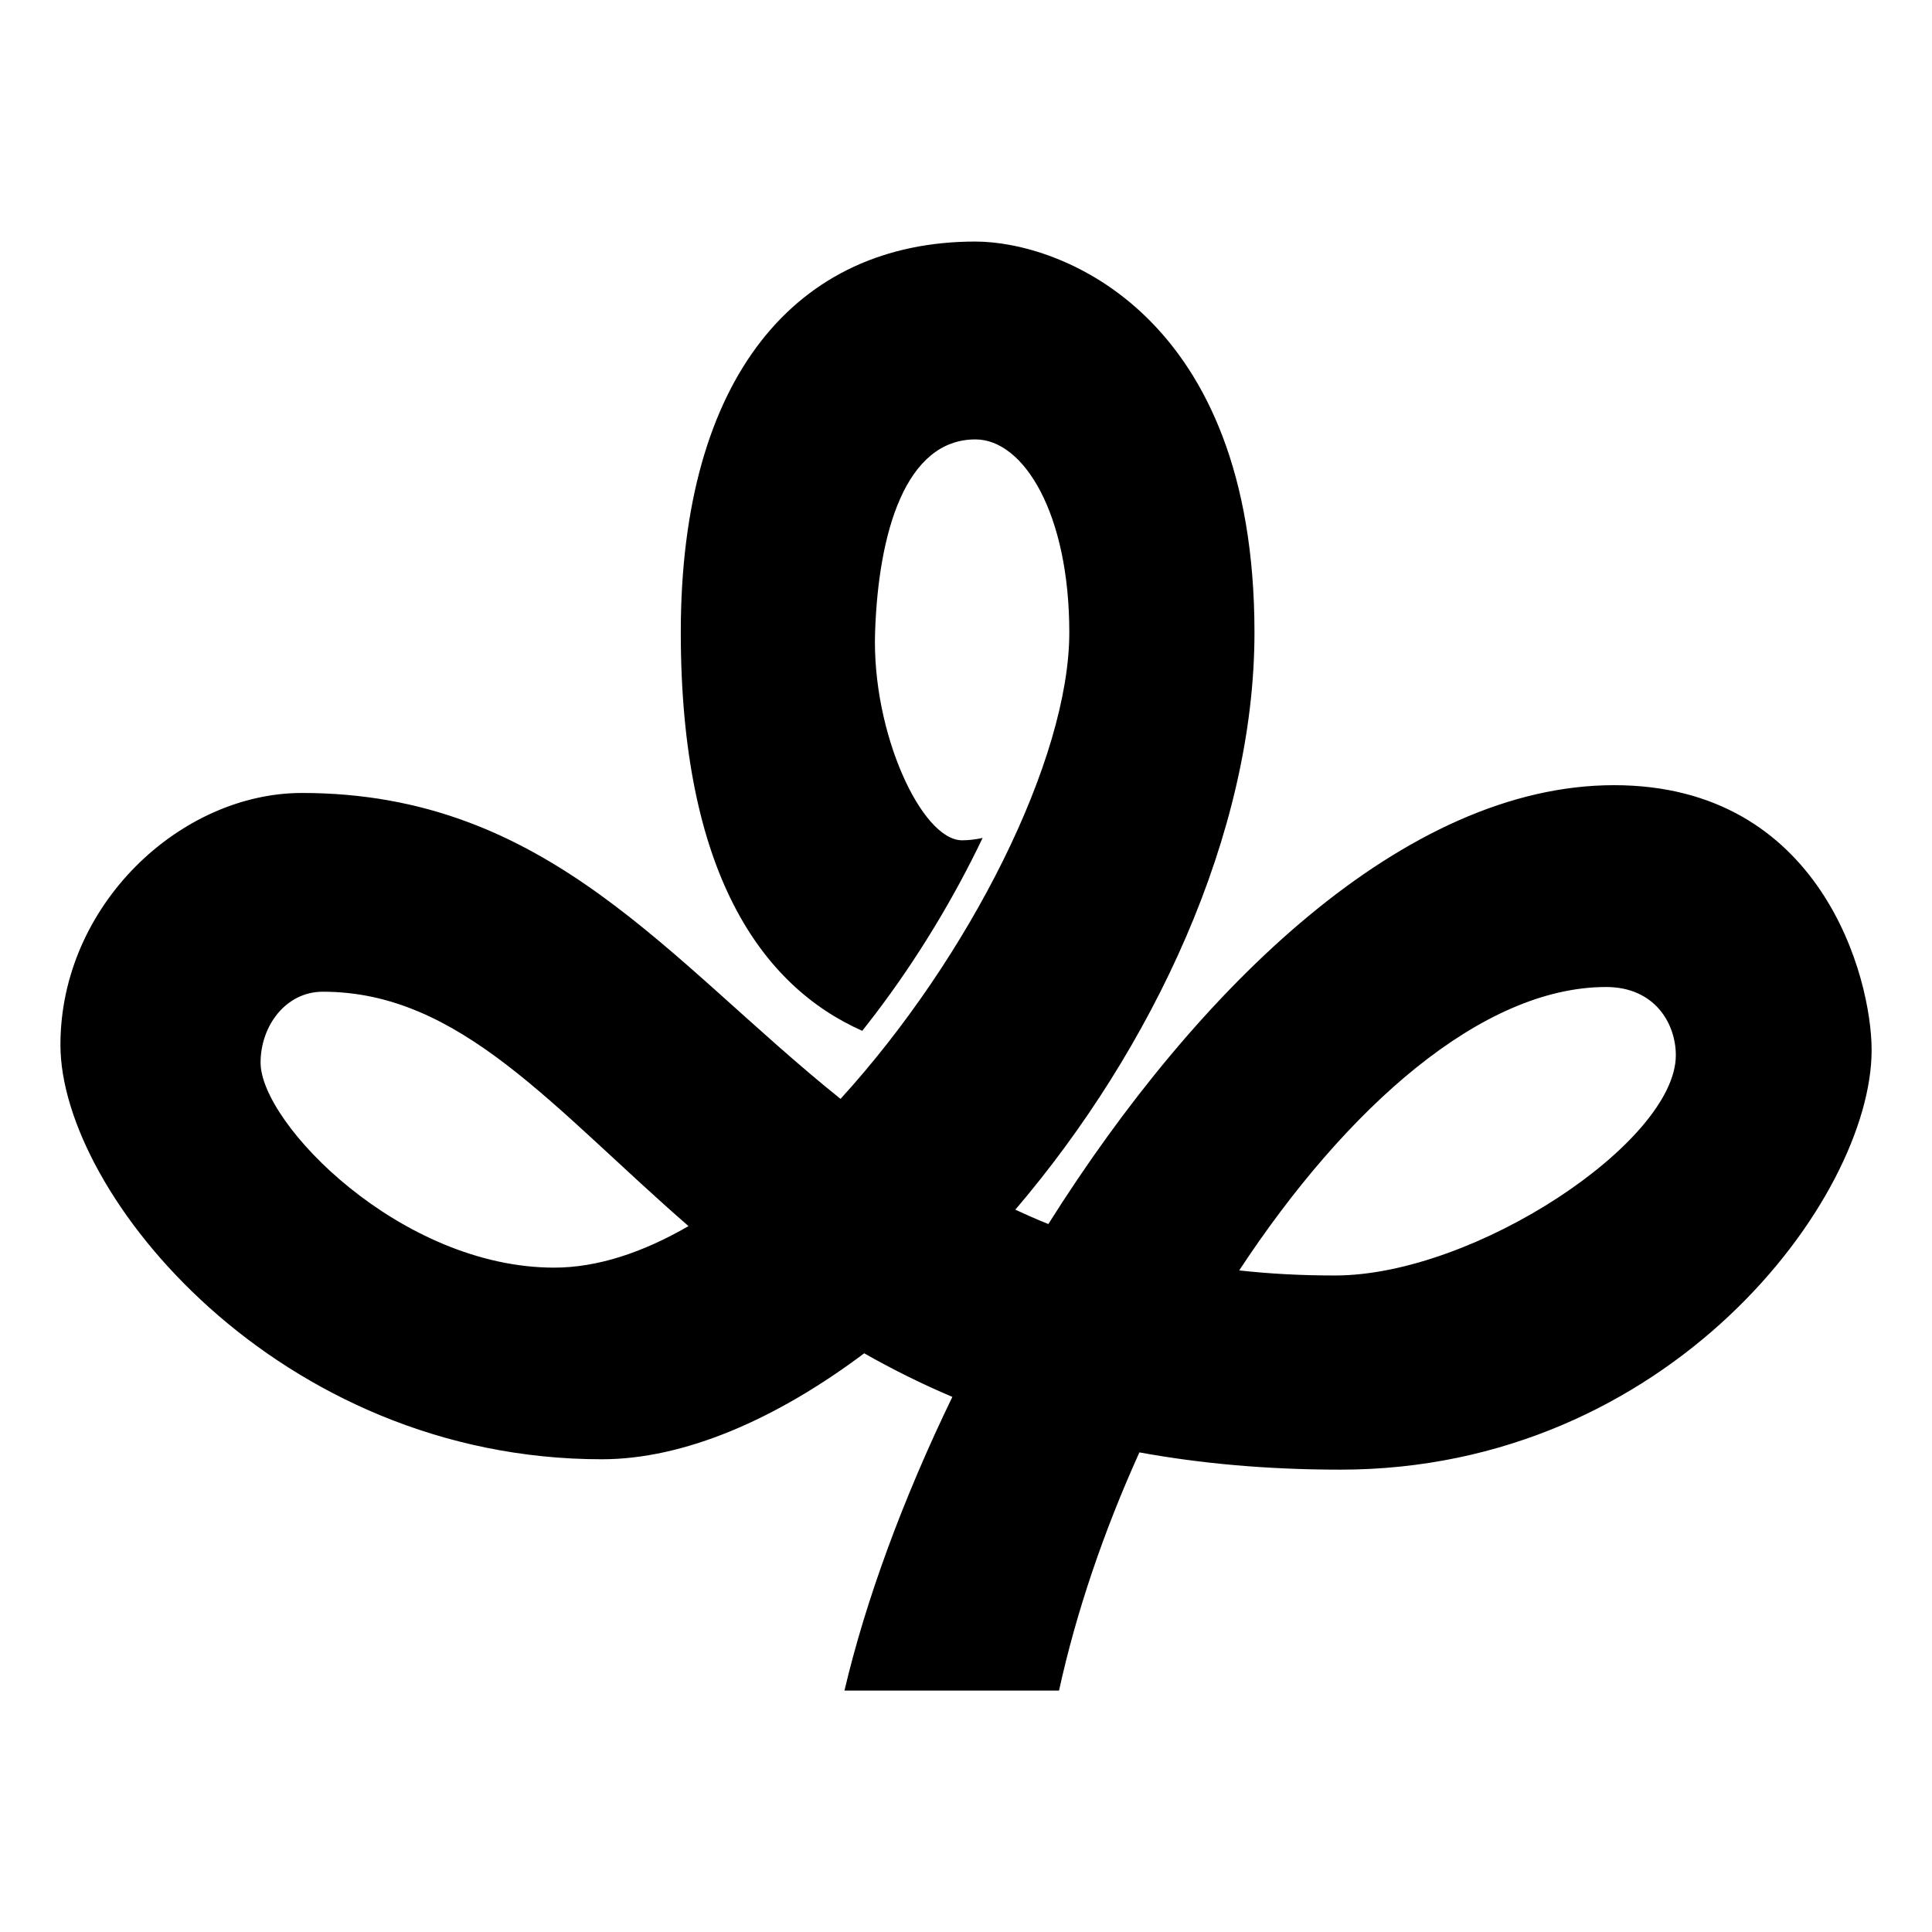<?xml version="1.0" encoding="utf-8"?>
<!-- Generator: Adobe Illustrator 16.0.0, SVG Export Plug-In . SVG Version: 6.00 Build 0)  -->
<!DOCTYPE svg PUBLIC "-//W3C//DTD SVG 1.1//EN" "http://www.w3.org/Graphics/SVG/1.1/DTD/svg11.dtd">
<svg version="1.1" id="Layer_1" xmlns="http://www.w3.org/2000/svg" xmlns:xlink="http://www.w3.org/1999/xlink" x="0px" y="0px"
	 width="32px" height="32px" viewBox="0 0 32 32" enable-background="new 0 0 32 32" xml:space="preserve">
<path id="path4229" d="M16.156,4.001c-2.965,0-4.88,2.245-4.88,6.472c0,3.978,1.334,5.858,3.006,6.601
	c0.071-0.09,0.141-0.18,0.21-0.271c0.703-0.923,1.314-1.94,1.783-2.924c-0.109,0.023-0.221,0.039-0.34,0.039
	c-0.67,0-1.496-1.783-1.441-3.442c0.055-1.66,0.506-3.198,1.662-3.198c0.8,0,1.555,1.228,1.555,3.198c0,2.1-1.656,5.385-3.789,7.725
	c-2.848-2.282-4.831-5.067-8.921-5.067c-2.01,0-4,1.854-4,4.172c0,2.479,3.615,6.864,8.967,6.864c1.362,0,2.885-0.659,4.346-1.755
	c0.456,0.259,0.941,0.502,1.46,0.722c-0.82,1.692-1.438,3.378-1.787,4.864h3.554c0.283-1.297,0.743-2.645,1.331-3.945
	c1.002,0.183,2.105,0.286,3.329,0.286c5.447,0,8.799-4.487,8.799-6.95c0-1.201-0.837-4.387-4.266-4.387
	c-3.45,0-6.887,3.327-9.37,7.269c-0.187-0.075-0.369-0.155-0.547-0.238c2.265-2.654,3.961-6.22,3.961-9.561
	C20.777,5.189,17.551,4.001,16.156,4.001z M26.602,16.348c0.812,0,1.155,0.611,1.155,1.13c0,1.432-3.331,3.648-5.646,3.648
	c-0.558,0-1.085-0.028-1.586-0.084C22.302,18.341,24.545,16.348,26.602,16.348L26.602,16.348z M5.347,16.426
	c2.279,0,3.808,1.928,6.057,3.882c-0.752,0.435-1.505,0.688-2.225,0.688c-2.541,0-4.863-2.388-4.863-3.396
	C4.316,16.992,4.733,16.426,5.347,16.426L5.347,16.426z"/>
</svg>
